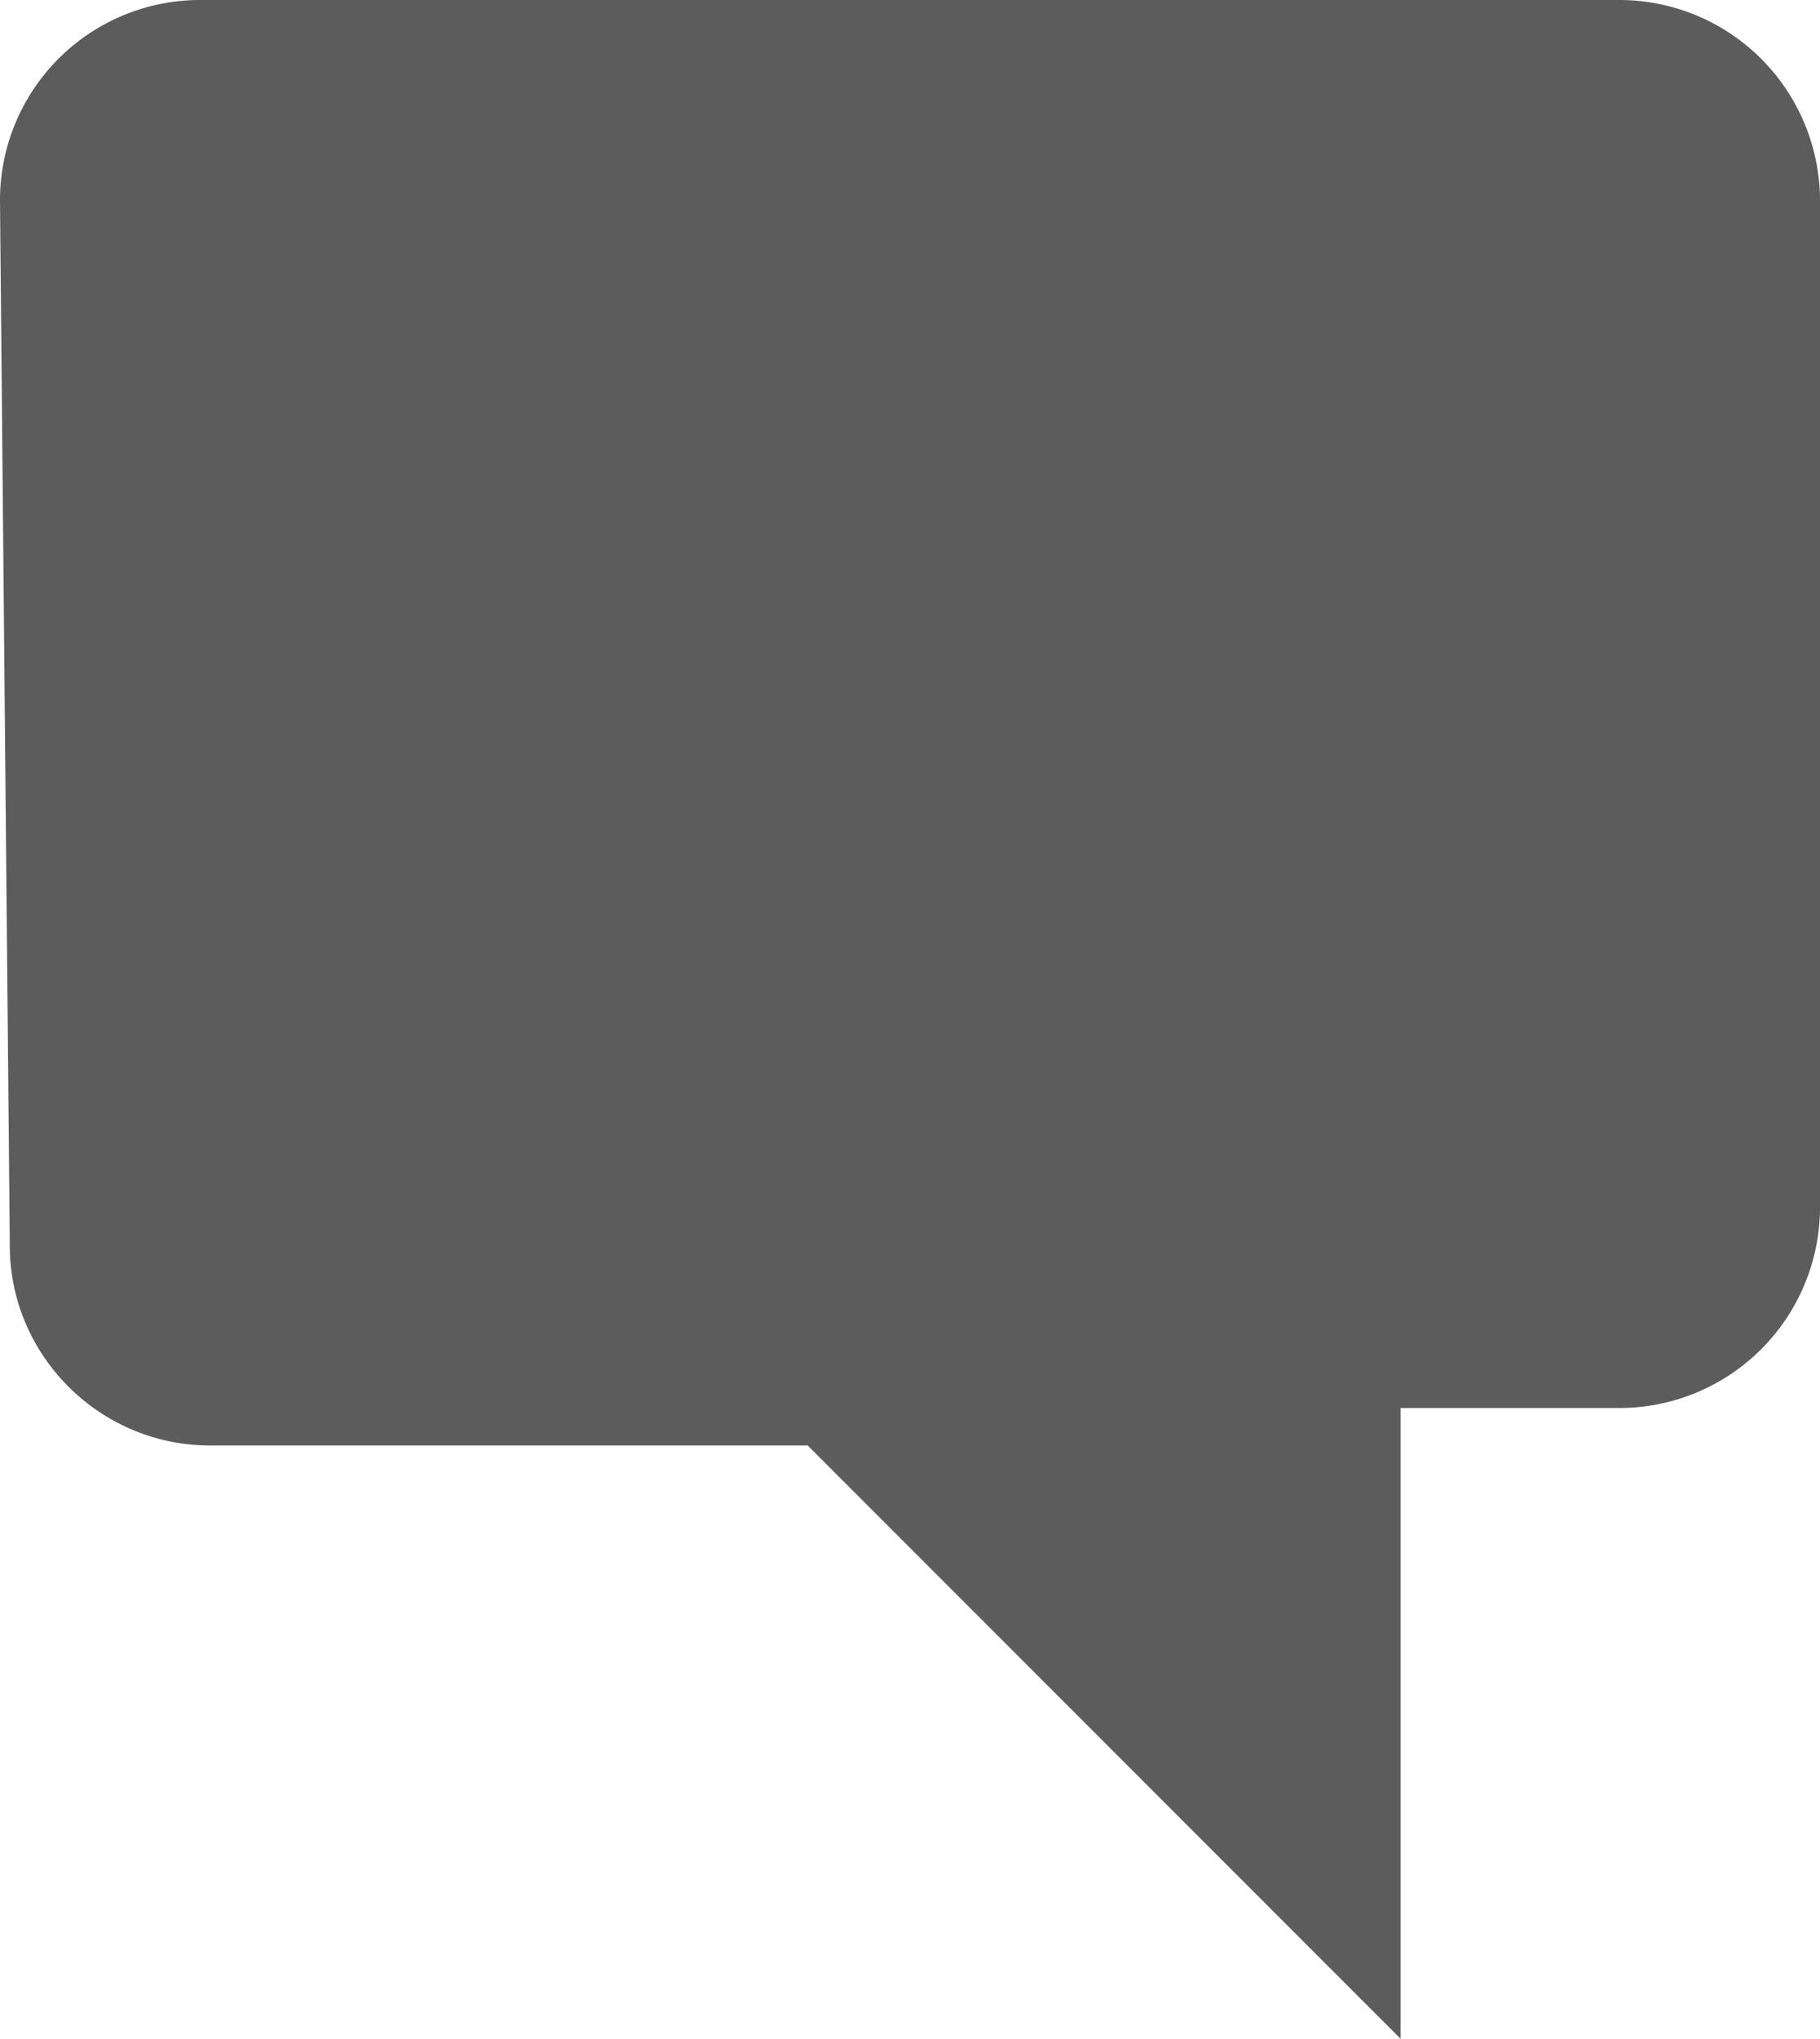 <svg xmlns="http://www.w3.org/2000/svg" viewBox="0 0 672.59 752.92"><defs><style>.cls-1{fill:#5d5c5d;}</style></defs><g id="Слой_2" data-name="Слой 2"><g id="Слой_1-2" data-name="Слой 1"><path class="cls-1" d="M672.59,74.09V446A74.18,74.18,0,0,1,598.5,520H517.57V752.92L298.49,533.84H77.63c-40.48,0-73.69-32.83-74-73.2L0,74.54A73.92,73.92,0,0,1,74.09,0H598.5A74.18,74.18,0,0,1,672.59,74.09Z"/></g></g></svg>